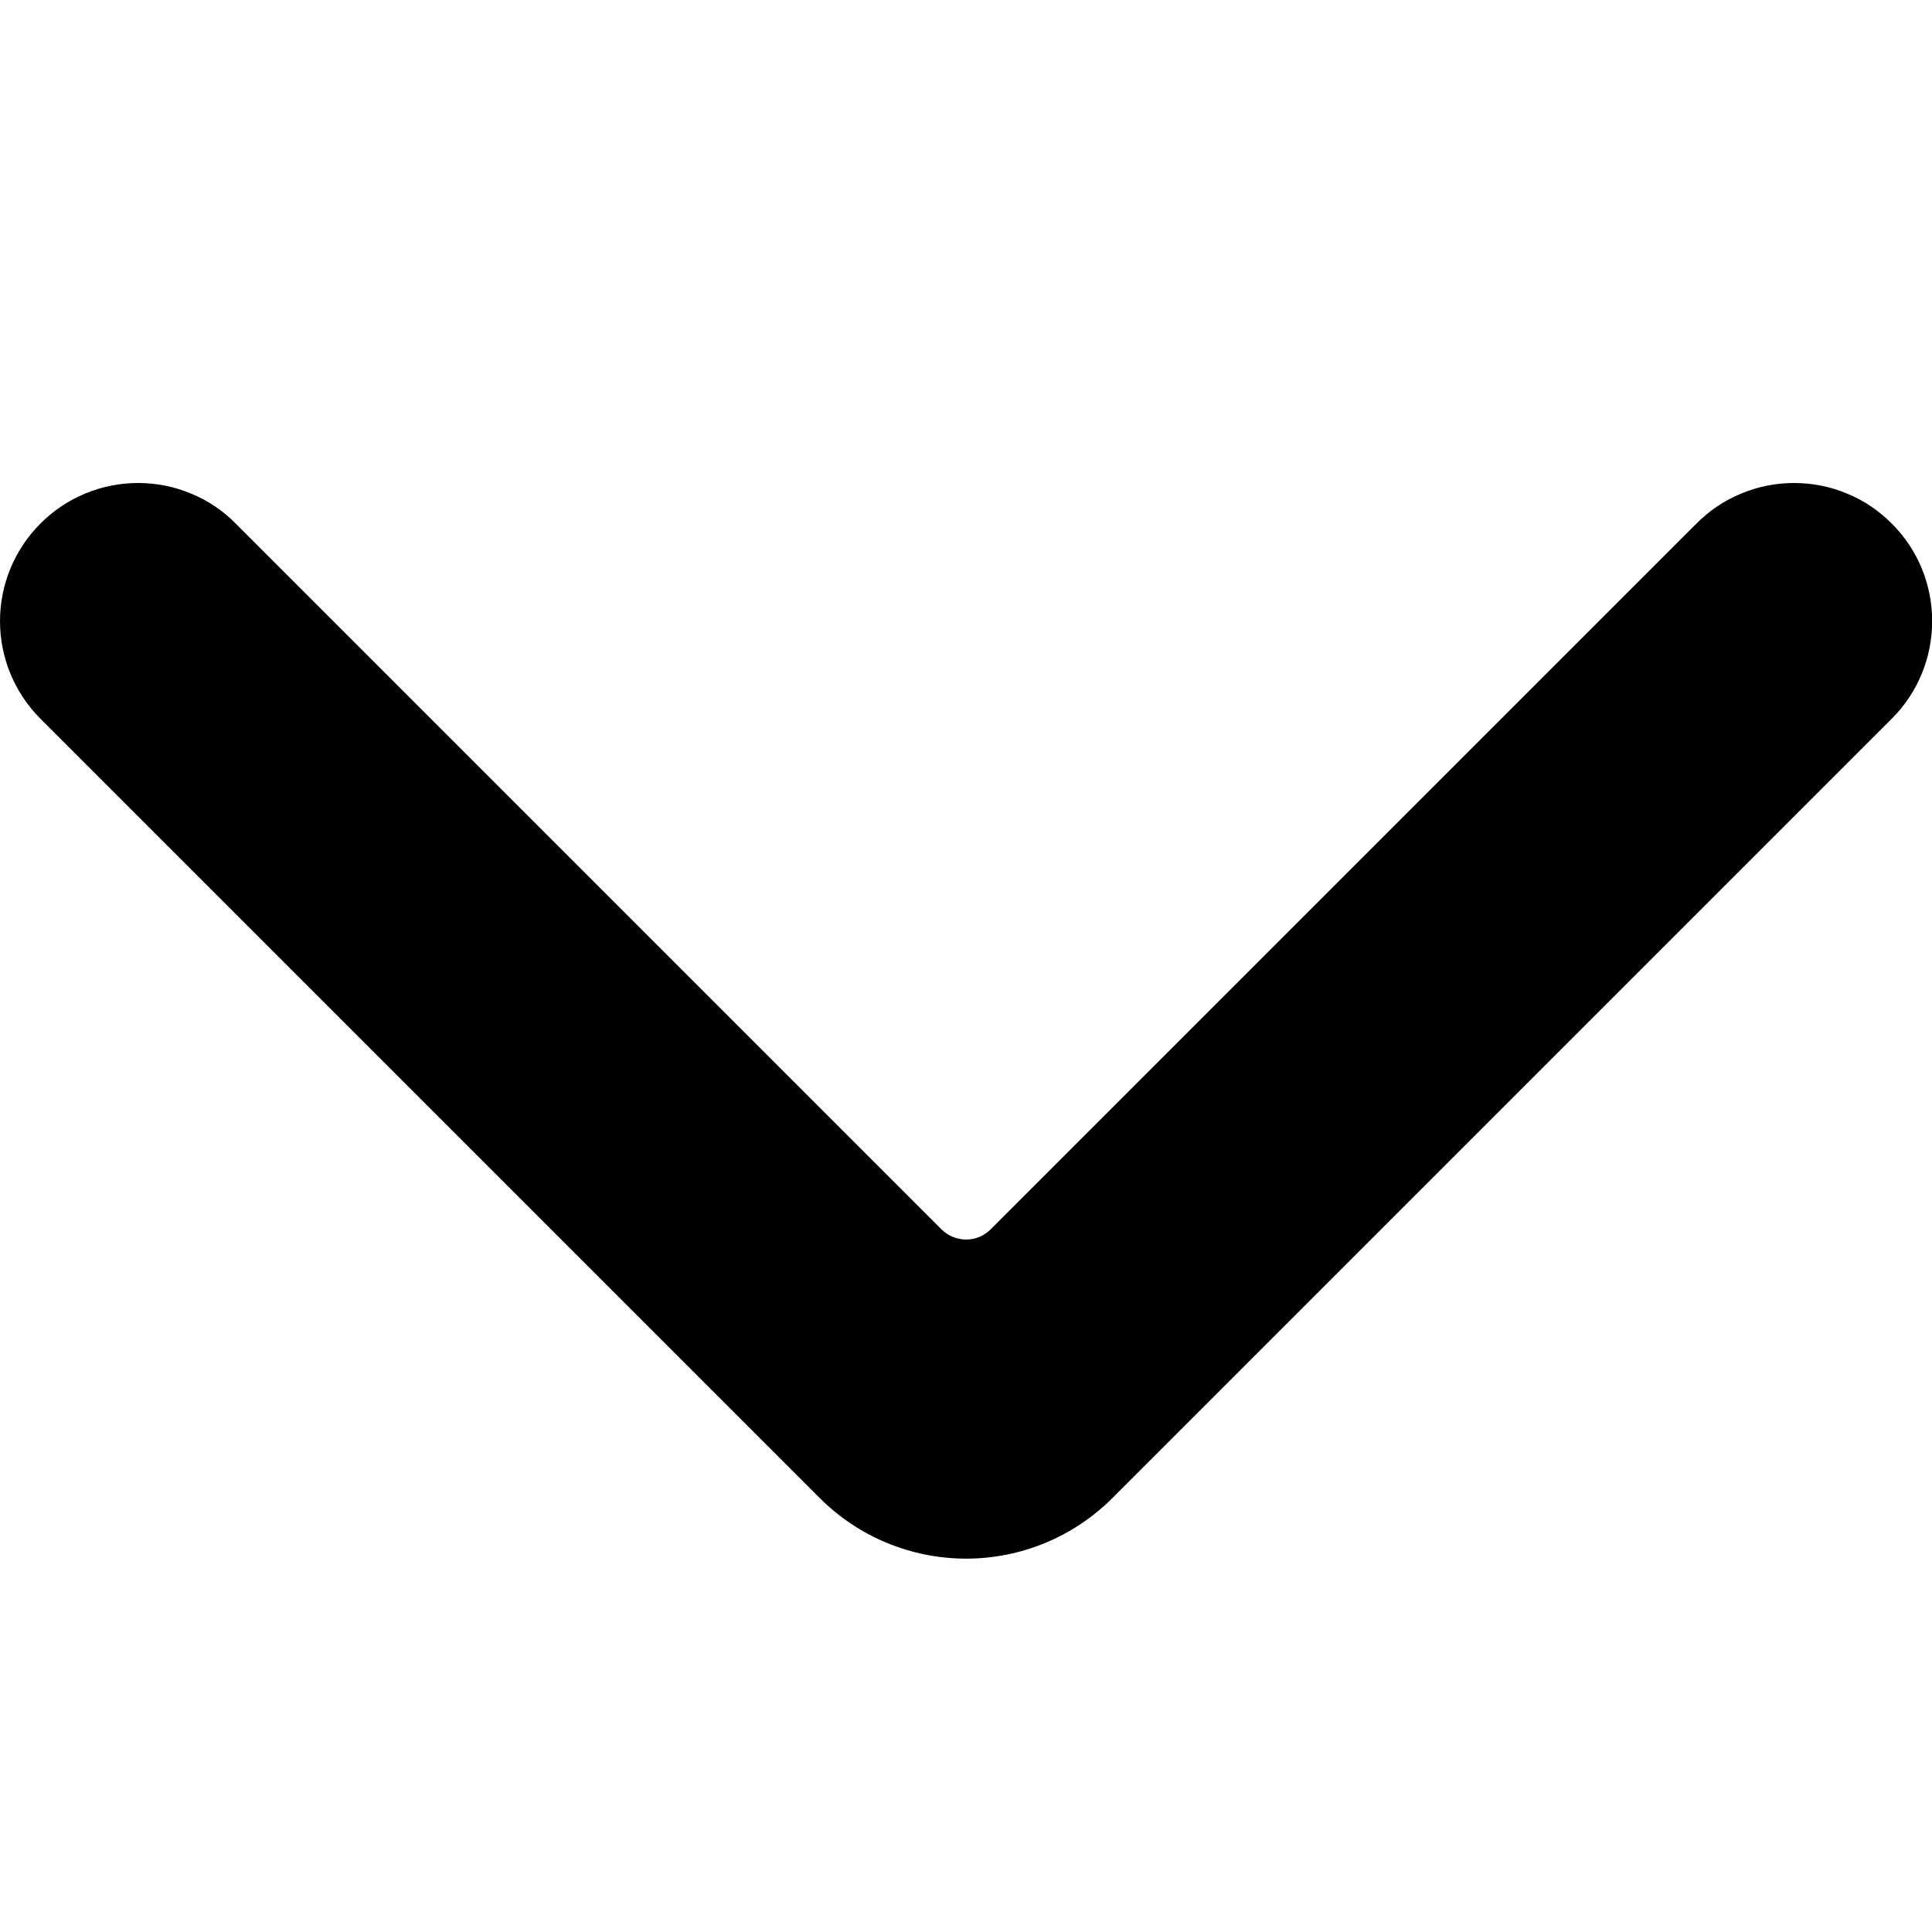 <svg width="12" height="12" viewBox="0 0 12 12" fill="none" xmlns="http://www.w3.org/2000/svg">
<path d="M11.752 3.254C11.672 3.173 11.578 3.109 11.473 3.066C11.369 3.022 11.257 3 11.143 3C11.03 3 10.918 3.022 10.814 3.066C10.709 3.109 10.615 3.173 10.535 3.254L6.155 7.634C6.135 7.654 6.111 7.671 6.085 7.682C6.058 7.693 6.029 7.699 6.001 7.699C5.972 7.699 5.943 7.693 5.917 7.682C5.89 7.671 5.866 7.654 5.846 7.634L1.466 3.254C1.387 3.173 1.292 3.109 1.187 3.066C1.083 3.022 0.971 3 0.858 3C0.745 3 0.633 3.022 0.528 3.066C0.424 3.109 0.329 3.173 0.249 3.254C0.09 3.414 0 3.631 0 3.858C0 4.084 0.09 4.302 0.249 4.462L5.092 9.305C5.333 9.546 5.66 9.681 6.001 9.681C6.341 9.681 6.668 9.546 6.909 9.305L11.752 4.462C11.912 4.302 12.001 4.084 12.001 3.858C12.001 3.631 11.912 3.414 11.752 3.254Z" fill="black"/>
</svg>
